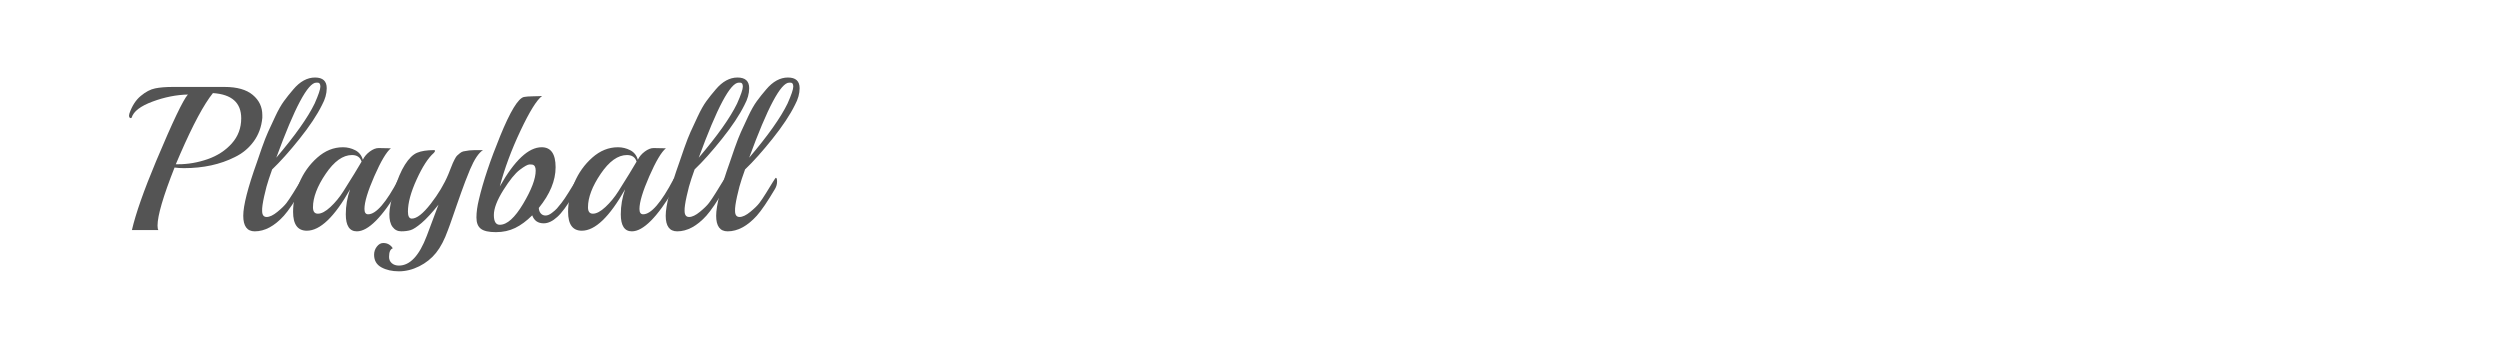 <?xml version="1.0" encoding="utf-8"?>
<!-- Generator: Adobe Illustrator 16.0.0, SVG Export Plug-In . SVG Version: 6.00 Build 0)  -->
<!DOCTYPE svg PUBLIC "-//W3C//DTD SVG 1.1//EN" "http://www.w3.org/Graphics/SVG/1.1/DTD/svg11.dtd">
<svg version="1.1" id="图层_1" xmlns="http://www.w3.org/2000/svg" xmlns:xlink="http://www.w3.org/1999/xlink" x="0px" y="0px"
	 width="258px" height="36px" viewBox="0 0 258 36" enable-background="new 0 0 258 36" xml:space="preserve">
<g>
	<path fill="#545454" d="M27.073,12.148c-0.084,0.93-0.381,1.746-0.889,2.445c-0.508,0.697-1.157,1.236-1.947,1.617
		c-1.51,0.762-3.259,1.143-5.249,1.143c-0.353,0-0.677-0.021-0.974-0.063c-1.171,2.963-1.756,4.961-1.756,5.988
		c0,0.213,0.027,0.367,0.084,0.467h-2.729c0.395-1.707,1.227-4.078,2.497-7.111c1.693-4.035,2.787-6.328,3.28-6.879
		c-1.199,0.029-2.416,0.271-3.65,0.73c-1.236,0.459-1.952,1.006-2.148,1.639c-0.015,0.043-0.043,0.066-0.085,0.066
		c-0.127,0-0.191-0.092-0.191-0.277c0-0.027,0.014-0.098,0.043-0.211c0.268-0.775,0.656-1.377,1.164-1.799
		c0.508-0.424,1.005-0.686,1.492-0.783c0.487-0.098,1.09-0.148,1.809-0.148h5.354c1.284,0,2.254,0.275,2.91,0.826
		c0.657,0.549,0.984,1.242,0.984,2.074V12.148z M21.433,16.424c1.009-0.354,1.838-0.893,2.487-1.619
		c0.649-0.729,0.974-1.592,0.974-2.594c0-1.609-0.974-2.477-2.92-2.604c-0.932,1.158-2.06,3.26-3.387,6.309l-0.444,1.035h0.254
		C19.411,16.951,20.423,16.775,21.433,16.424z"/>
	<path fill="#545454" d="M33.231,10.836c-0.508,1.029-1.284,2.197-2.329,3.502s-1.982,2.354-2.815,3.143l-0.338,0.975
		c-0.169,0.494-0.332,1.092-0.487,1.799c-0.155,0.705-0.226,1.207-0.211,1.502c0,0.424,0.155,0.635,0.465,0.635
		s0.681-0.176,1.111-0.529c0.43-0.352,0.744-0.658,0.942-0.92c0.197-0.262,0.426-0.604,0.688-1.025
		c0.261-0.424,0.487-0.791,0.677-1.102c0.191-0.311,0.3-0.467,0.329-0.467c0.085,0,0.127,0.133,0.127,0.393
		c0,0.262-0.071,0.512-0.212,0.752c-0.776,1.313-1.404,2.236-1.883,2.771c-0.974,1.072-1.976,1.609-3.005,1.609
		c-0.791,0-1.186-0.537-1.186-1.609c0-1.057,0.473-2.904,1.418-5.545c0.07-0.225,0.232-0.697,0.486-1.418
		c0.254-0.719,0.473-1.279,0.656-1.682c0.183-0.402,0.43-0.936,0.74-1.598c0.311-0.664,0.61-1.191,0.9-1.588
		c0.289-0.395,0.61-0.797,0.963-1.207C30.959,8.408,31.708,8,32.512,8c0.804,0,1.206,0.367,1.206,1.1
		C33.718,9.664,33.556,10.242,33.231,10.836z M32.787,8.529h-0.148c-0.861,0-2.237,2.58-4.127,7.746
		c1.933-2.273,3.252-4.135,3.958-5.588c0.394-0.889,0.592-1.471,0.592-1.746S32.97,8.529,32.787,8.529z"/>
	<path fill="#545454" d="M39.073,15.279l1.058,0.021h0.211c-0.465,0.381-1.037,1.344-1.714,2.889
		c-0.677,1.545-1.016,2.67-1.016,3.377c0,0.365,0.127,0.549,0.381,0.549c0.818,0,1.863-1.205,3.132-3.619
		c0.057-0.098,0.106-0.148,0.148-0.148c0.085,0,0.127,0.133,0.127,0.393c0,0.262-0.07,0.512-0.212,0.752
		c-1.735,2.92-3.188,4.381-4.359,4.381c-0.762,0-1.143-0.586-1.143-1.758c0-0.875,0.148-1.734,0.445-2.58
		c-1.608,2.85-3.098,4.273-4.466,4.273c-0.945,0-1.418-0.648-1.418-1.947c0-0.986,0.215-1.988,0.646-3.004
		c0.43-1.018,1.047-1.881,1.852-2.594c0.804-0.711,1.686-1.068,2.646-1.068c0.451,0,0.875,0.104,1.27,0.307
		c0.395,0.205,0.656,0.531,0.783,0.984c0.155-0.324,0.395-0.607,0.72-0.848C38.487,15.4,38.791,15.279,39.073,15.279z
		 M37.316,16.678C37.175,16.225,36.843,16,36.321,16c-0.931,0-1.834,0.645-2.709,1.936c-0.875,1.291-1.313,2.445-1.313,3.461
		c0,0.438,0.17,0.656,0.508,0.656c0.367,0,0.797-0.229,1.292-0.688c0.493-0.459,0.938-0.998,1.333-1.619
		C36.308,18.363,36.935,17.34,37.316,16.678z"/>
	<path fill="#545454" d="M48.978,15.492h0.868c-0.438,0.268-0.882,0.932-1.334,1.988c-0.367,0.889-0.677,1.697-0.931,2.424
		c-0.254,0.729-0.409,1.168-0.465,1.322c-0.056,0.156-0.188,0.533-0.392,1.133c-0.205,0.6-0.37,1.063-0.498,1.387
		c-0.353,0.986-0.762,1.77-1.227,2.348c-0.466,0.58-1.044,1.041-1.736,1.387S41.873,28,41.167,28s-1.309-0.137-1.81-0.412
		s-0.751-0.709-0.751-1.303c0-0.311,0.095-0.588,0.285-0.836c0.191-0.246,0.41-0.371,0.656-0.371c0.248,0,0.456,0.057,0.625,0.17
		c0.17,0.113,0.29,0.24,0.36,0.381c-0.254,0.086-0.381,0.381-0.381,0.889c0,0.27,0.096,0.484,0.286,0.646s0.434,0.244,0.73,0.244
		c1.143,0,2.102-1.023,2.878-3.07l1.207-3.217c-0.664,0.832-1.238,1.457-1.725,1.873s-0.868,0.668-1.143,0.752
		c-0.275,0.084-0.6,0.127-0.974,0.127c-0.374,0-0.674-0.152-0.899-0.455c-0.226-0.303-0.335-0.748-0.328-1.334
		c0.007-0.586,0.176-1.422,0.508-2.508c0.331-1.086,0.698-1.947,1.1-2.582s0.818-1.045,1.249-1.227
		c0.43-0.184,1.019-0.275,1.767-0.275c0.056,0,0.085,0.027,0.085,0.084s-0.042,0.127-0.127,0.211
		c-0.579,0.51-1.168,1.418-1.767,2.732c-0.6,1.311-0.899,2.418-0.899,3.322c0,0.479,0.133,0.719,0.402,0.719
		c0.508,0,1.157-0.508,1.947-1.525c0.79-1.016,1.397-2.031,1.82-3.047c0.056-0.141,0.138-0.344,0.244-0.613
		c0.105-0.268,0.18-0.451,0.222-0.551c0.042-0.098,0.108-0.234,0.201-0.412c0.091-0.176,0.173-0.295,0.244-0.359
		c0.07-0.064,0.166-0.145,0.286-0.244c0.12-0.098,0.244-0.162,0.37-0.189C48.243,15.533,48.624,15.492,48.978,15.492z"/>
	<path fill="#545454" d="M59.665,18.328c0.085,0,0.127,0.131,0.127,0.391c0,0.262-0.042,0.463-0.127,0.604l-0.465,0.783
		c-0.691,1.143-1.256,1.904-1.693,2.285c-0.48,0.438-0.945,0.656-1.396,0.656c-0.592,0-0.988-0.275-1.186-0.824
		c-0.579,0.578-1.164,1.012-1.756,1.301c-0.593,0.289-1.256,0.434-1.99,0.434s-1.252-0.115-1.555-0.35
		c-0.304-0.232-0.456-0.619-0.456-1.162s0.085-1.162,0.254-1.854c0.438-1.861,1.171-4.053,2.202-6.57
		c1.03-2.52,1.841-3.855,2.434-4.012c0.183-0.041,0.519-0.066,1.005-0.074c0.487-0.006,0.78-0.018,0.878-0.031
		c-0.55,0.408-1.295,1.609-2.233,3.598c-0.938,1.99-1.646,3.9-2.126,5.736c1.524-2.695,2.963-4.043,4.318-4.043
		c0.959,0,1.438,0.688,1.438,2.064c0,1.375-0.578,2.775-1.735,4.201c0.014,0.238,0.084,0.43,0.211,0.57
		c0.127,0.143,0.289,0.211,0.487,0.211c0.197,0,0.413-0.086,0.646-0.264c0.233-0.176,0.409-0.33,0.529-0.465
		c0.119-0.135,0.278-0.328,0.476-0.582c0.197-0.254,0.43-0.596,0.698-1.027c0.268-0.43,0.497-0.799,0.688-1.111
		C59.527,18.482,59.637,18.328,59.665,18.328z M54.966,16.994c-0.042-0.014-0.151-0.021-0.328-0.021
		c-0.177,0-0.508,0.184-0.995,0.551c-0.487,0.367-1.055,1.068-1.704,2.105c-0.648,1.037-0.973,1.891-0.973,2.561
		c0,0.672,0.204,1.006,0.613,1.006c0.748,0,1.552-0.723,2.413-2.17c0.86-1.445,1.291-2.584,1.291-3.418
		C55.284,17.256,55.178,17.051,54.966,16.994z"/>
	<path fill="#545454" d="M67.453,15.279l1.059,0.021h0.211c-0.465,0.381-1.037,1.344-1.715,2.889
		c-0.677,1.545-1.016,2.67-1.016,3.377c0,0.365,0.127,0.549,0.381,0.549c0.818,0,1.863-1.205,3.133-3.619
		c0.057-0.098,0.105-0.148,0.148-0.148c0.084,0,0.127,0.133,0.127,0.393c0,0.262-0.07,0.512-0.212,0.752
		c-1.735,2.92-3.188,4.381-4.36,4.381c-0.762,0-1.143-0.586-1.143-1.758c0-0.875,0.148-1.734,0.445-2.58
		c-1.609,2.85-3.098,4.273-4.466,4.273c-0.945,0-1.418-0.648-1.418-1.947c0-0.986,0.215-1.988,0.646-3.004
		c0.43-1.018,1.048-1.881,1.852-2.594c0.804-0.711,1.686-1.068,2.646-1.068c0.451,0,0.874,0.104,1.271,0.307
		c0.395,0.205,0.655,0.531,0.782,0.984c0.155-0.324,0.395-0.607,0.72-0.848C66.867,15.4,67.171,15.279,67.453,15.279z
		 M65.696,16.678C65.556,16.225,65.224,16,64.701,16c-0.931,0-1.834,0.645-2.708,1.936c-0.875,1.291-1.313,2.445-1.313,3.461
		c0,0.438,0.17,0.656,0.508,0.656c0.367,0,0.797-0.229,1.292-0.688c0.493-0.459,0.938-0.998,1.333-1.619
		C64.688,18.363,65.315,17.34,65.696,16.678z"/>
	<path fill="#545454" d="M76.828,10.836c-0.508,1.029-1.283,2.197-2.327,3.502s-1.982,2.354-2.815,3.143l-0.338,0.975
		c-0.17,0.494-0.332,1.092-0.486,1.799c-0.156,0.705-0.227,1.207-0.213,1.502c0,0.424,0.156,0.635,0.467,0.635
		c0.31,0,0.68-0.176,1.111-0.529c0.43-0.352,0.743-0.658,0.941-0.92c0.197-0.262,0.426-0.604,0.688-1.025
		c0.261-0.424,0.486-0.791,0.678-1.102c0.189-0.311,0.299-0.467,0.328-0.467c0.084,0,0.127,0.133,0.127,0.393
		c0,0.262-0.071,0.512-0.212,0.752c-0.776,1.313-1.405,2.236-1.884,2.771c-0.975,1.072-1.976,1.609-3.006,1.609
		c-0.79,0-1.186-0.537-1.186-1.609c0-1.057,0.474-2.904,1.419-5.545c0.07-0.225,0.233-0.697,0.487-1.418
		c0.254-0.719,0.472-1.279,0.655-1.682s0.431-0.936,0.741-1.598c0.311-0.664,0.609-1.191,0.898-1.588
		c0.29-0.395,0.61-0.797,0.964-1.207C74.557,8.408,75.305,8,76.109,8s1.207,0.367,1.207,1.1
		C77.316,9.664,77.153,10.242,76.828,10.836z M76.385,8.529h-0.148c-0.861,0-2.236,2.58-4.127,7.746
		c1.933-2.273,3.252-4.135,3.957-5.588c0.395-0.889,0.594-1.471,0.594-1.746S76.567,8.529,76.385,8.529z"/>
	<path fill="#545454" d="M82.035,10.836c-0.508,1.029-1.284,2.197-2.328,3.502c-1.045,1.305-1.982,2.354-2.815,3.143l-0.339,0.975
		c-0.169,0.494-0.331,1.092-0.486,1.799c-0.155,0.705-0.226,1.207-0.211,1.502c0,0.424,0.154,0.635,0.465,0.635
		s0.682-0.176,1.111-0.529c0.43-0.352,0.744-0.658,0.941-0.92s0.428-0.604,0.688-1.025c0.261-0.424,0.486-0.791,0.677-1.102
		s0.301-0.467,0.328-0.467c0.085,0,0.127,0.133,0.127,0.393c0,0.262-0.07,0.512-0.211,0.752c-0.777,1.313-1.404,2.236-1.884,2.771
		c-0.974,1.072-1.976,1.609-3.005,1.609c-0.791,0-1.186-0.537-1.186-1.609c0-1.057,0.473-2.904,1.418-5.545
		c0.07-0.225,0.232-0.697,0.486-1.418c0.254-0.719,0.473-1.279,0.656-1.682s0.43-0.936,0.74-1.598c0.311-0.664,0.61-1.191,0.9-1.588
		c0.289-0.395,0.609-0.797,0.963-1.207C79.764,8.408,80.512,8,81.314,8c0.805,0,1.207,0.367,1.207,1.1
		C82.521,9.664,82.359,10.242,82.035,10.836z M81.591,8.529h-0.149c-0.859,0-2.236,2.58-4.126,7.746
		c1.933-2.273,3.252-4.135,3.958-5.588c0.395-0.889,0.592-1.471,0.592-1.746S81.773,8.529,81.591,8.529z"/>
</g>
</svg>
